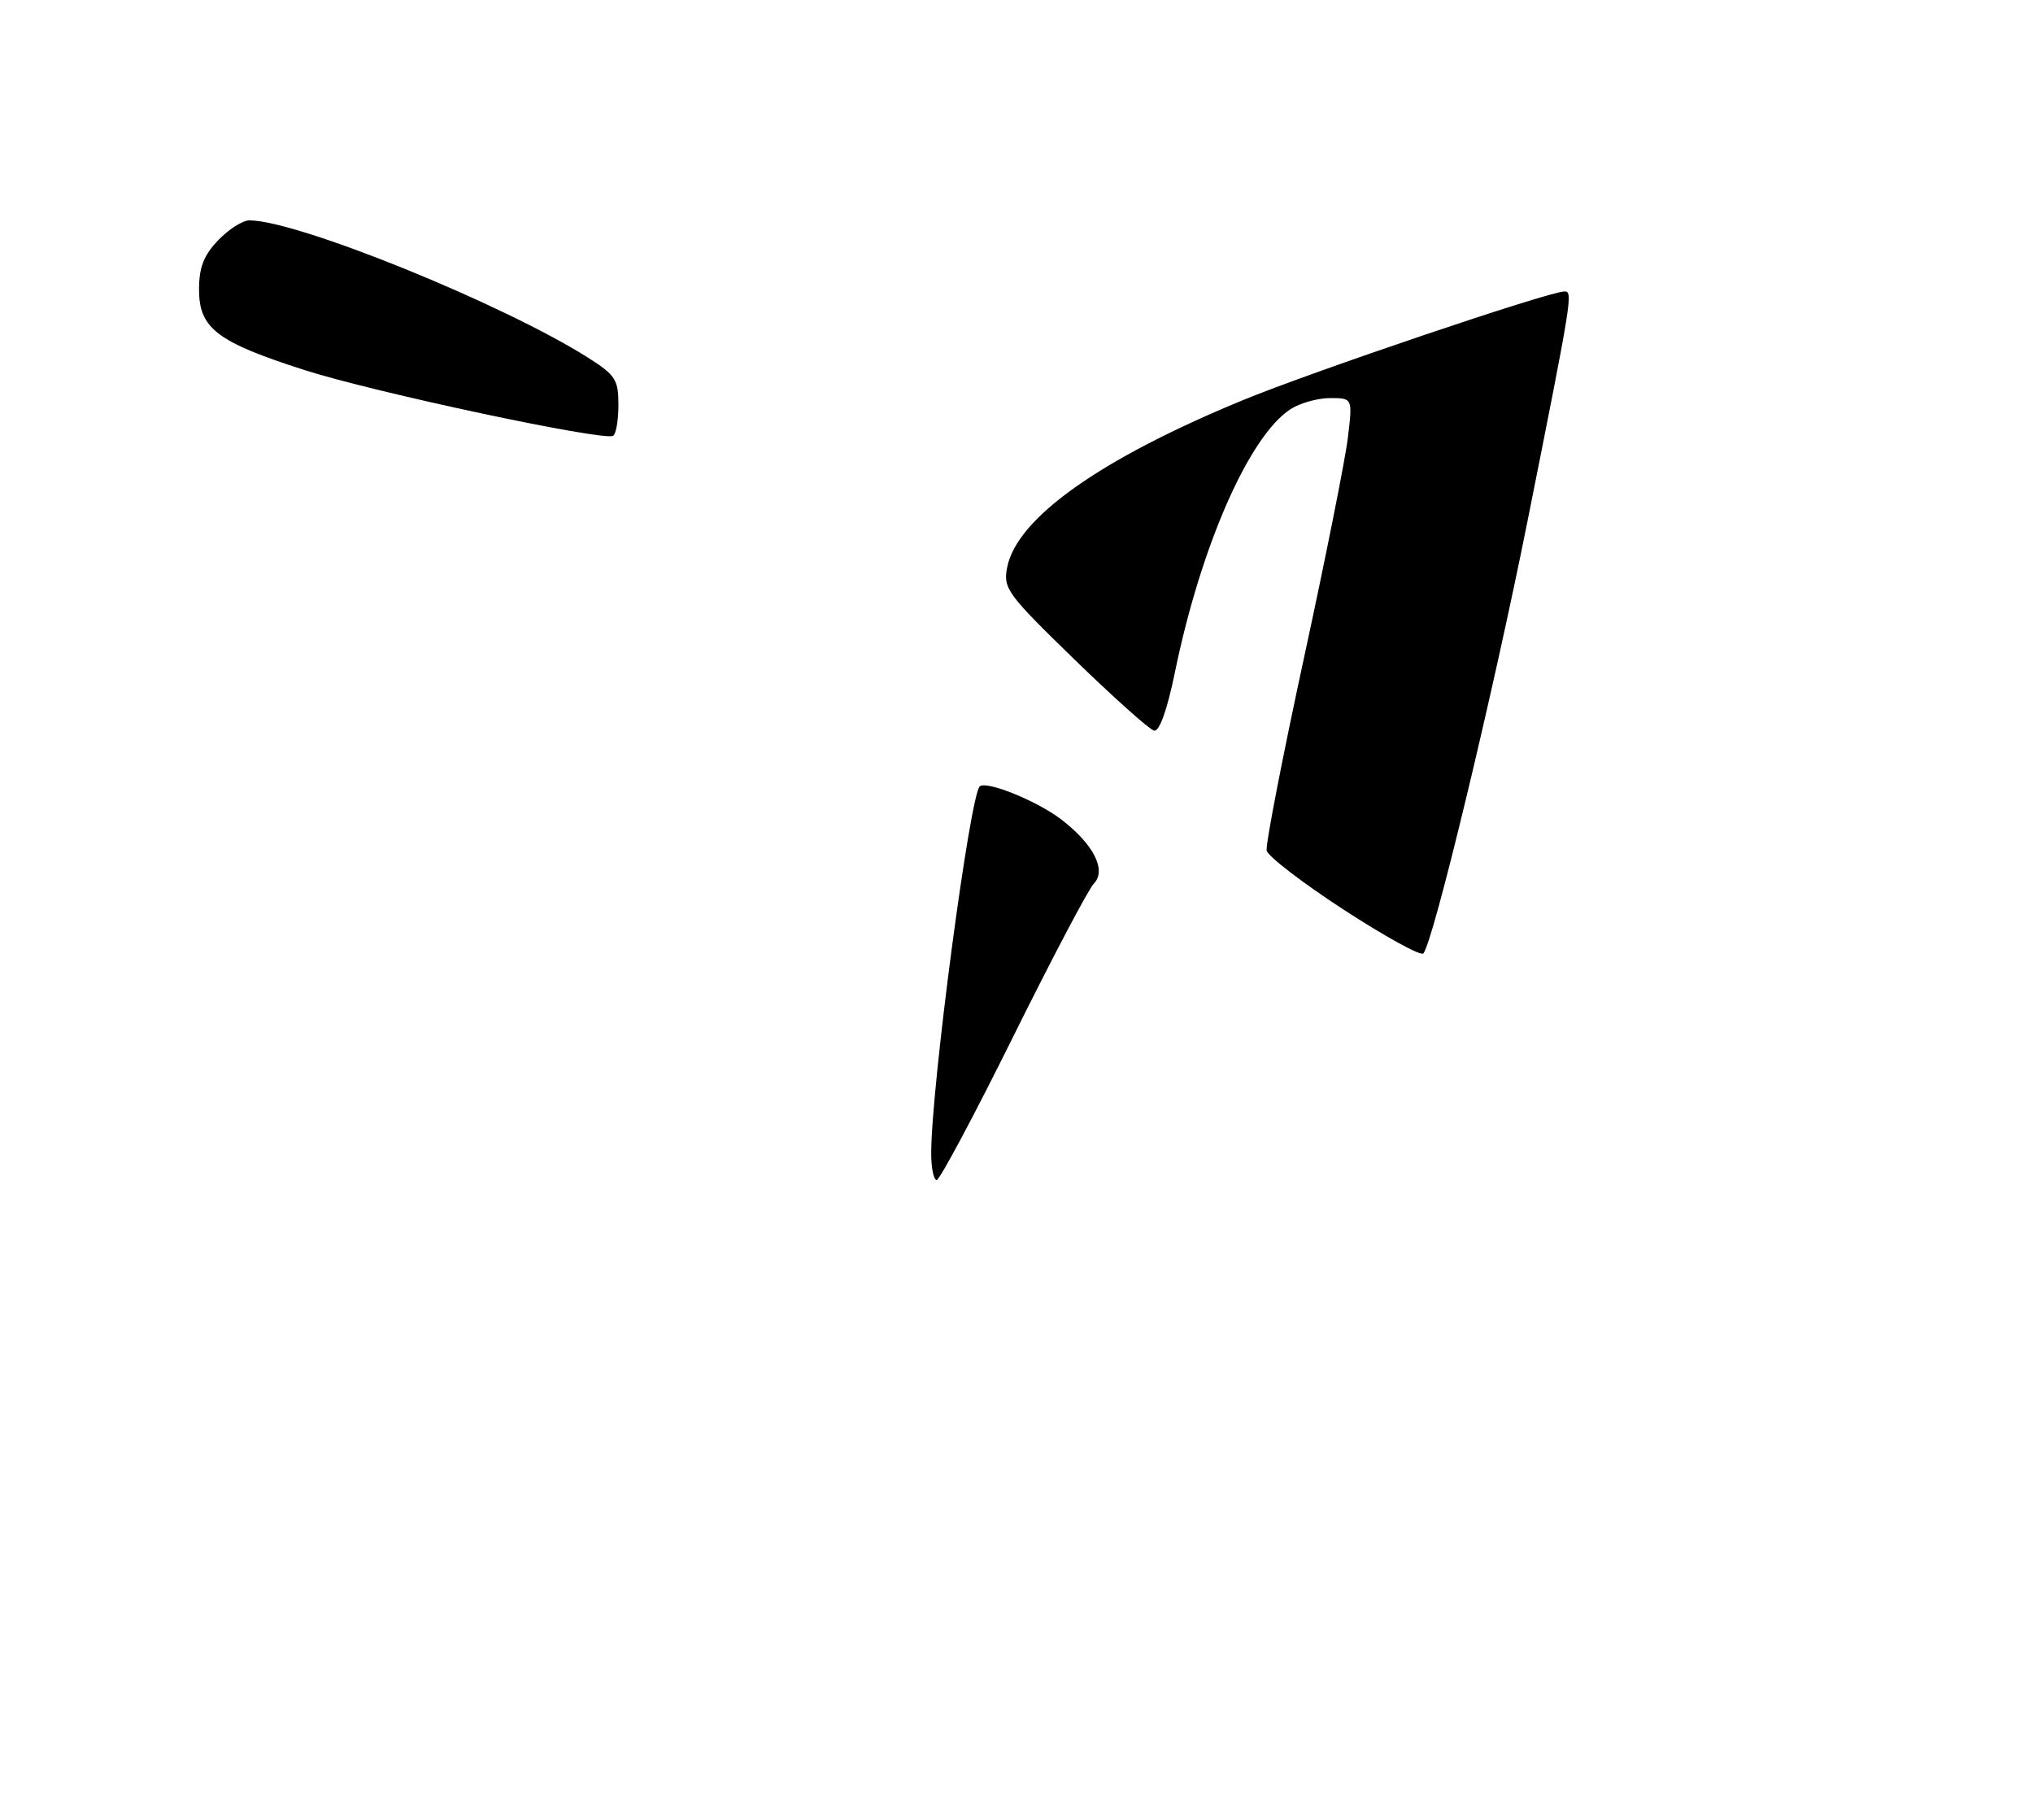 <?xml version="1.0" encoding="UTF-8" standalone="no"?>
<!DOCTYPE svg PUBLIC "-//W3C//DTD SVG 1.1//EN" "http://www.w3.org/Graphics/SVG/1.1/DTD/svg11.dtd" >
<svg xmlns="http://www.w3.org/2000/svg" xmlns:xlink="http://www.w3.org/1999/xlink" version="1.1" viewBox="0 0 286 256">
 <g >
 <path fill="currentColor"
d=" M 87.00 56.95 C 87.00 53.42 86.57 52.75 82.75 50.33 C 70.76 42.74 41.82 31.00 35.08 31.00 C 34.14 31.00 32.16 32.26 30.69 33.80 C 28.66 35.92 28.00 37.62 28.00 40.73 C 28.00 46.19 30.52 48.11 42.85 52.06 C 52.67 55.21 84.90 62.07 86.25 61.31 C 86.66 61.07 87.00 59.11 87.00 56.95 Z  M 131.00 162.25 C 131.00 152.89 136.50 111.43 137.86 110.59 C 139.01 109.88 145.91 112.70 149.26 115.25 C 153.84 118.74 155.71 122.42 153.88 124.30 C 153.12 125.08 148.01 134.78 142.52 145.86 C 137.03 156.94 132.19 166.00 131.77 166.00 C 131.35 166.00 131.00 164.31 131.00 162.25 Z  M 189.00 127.95 C 183.22 124.19 178.36 120.45 178.19 119.65 C 178.03 118.84 180.39 106.65 183.44 92.56 C 186.49 78.48 189.28 64.49 189.63 61.48 C 190.28 56.00 190.28 56.00 187.10 56.00 C 185.36 56.00 182.84 56.71 181.52 57.58 C 175.71 61.39 168.94 76.80 165.29 94.55 C 164.19 99.91 163.10 102.95 162.35 102.78 C 161.70 102.63 156.64 98.10 151.11 92.73 C 141.65 83.53 141.10 82.77 141.69 79.79 C 143.08 72.87 154.72 64.60 174.73 56.34 C 184.48 52.31 217.92 41.00 220.09 41.00 C 221.30 41.00 221.18 41.79 214.95 73.00 C 210.01 97.77 201.54 132.90 200.22 134.13 C 199.82 134.49 194.78 131.71 189.00 127.95 Z "/>
</g>
</svg>